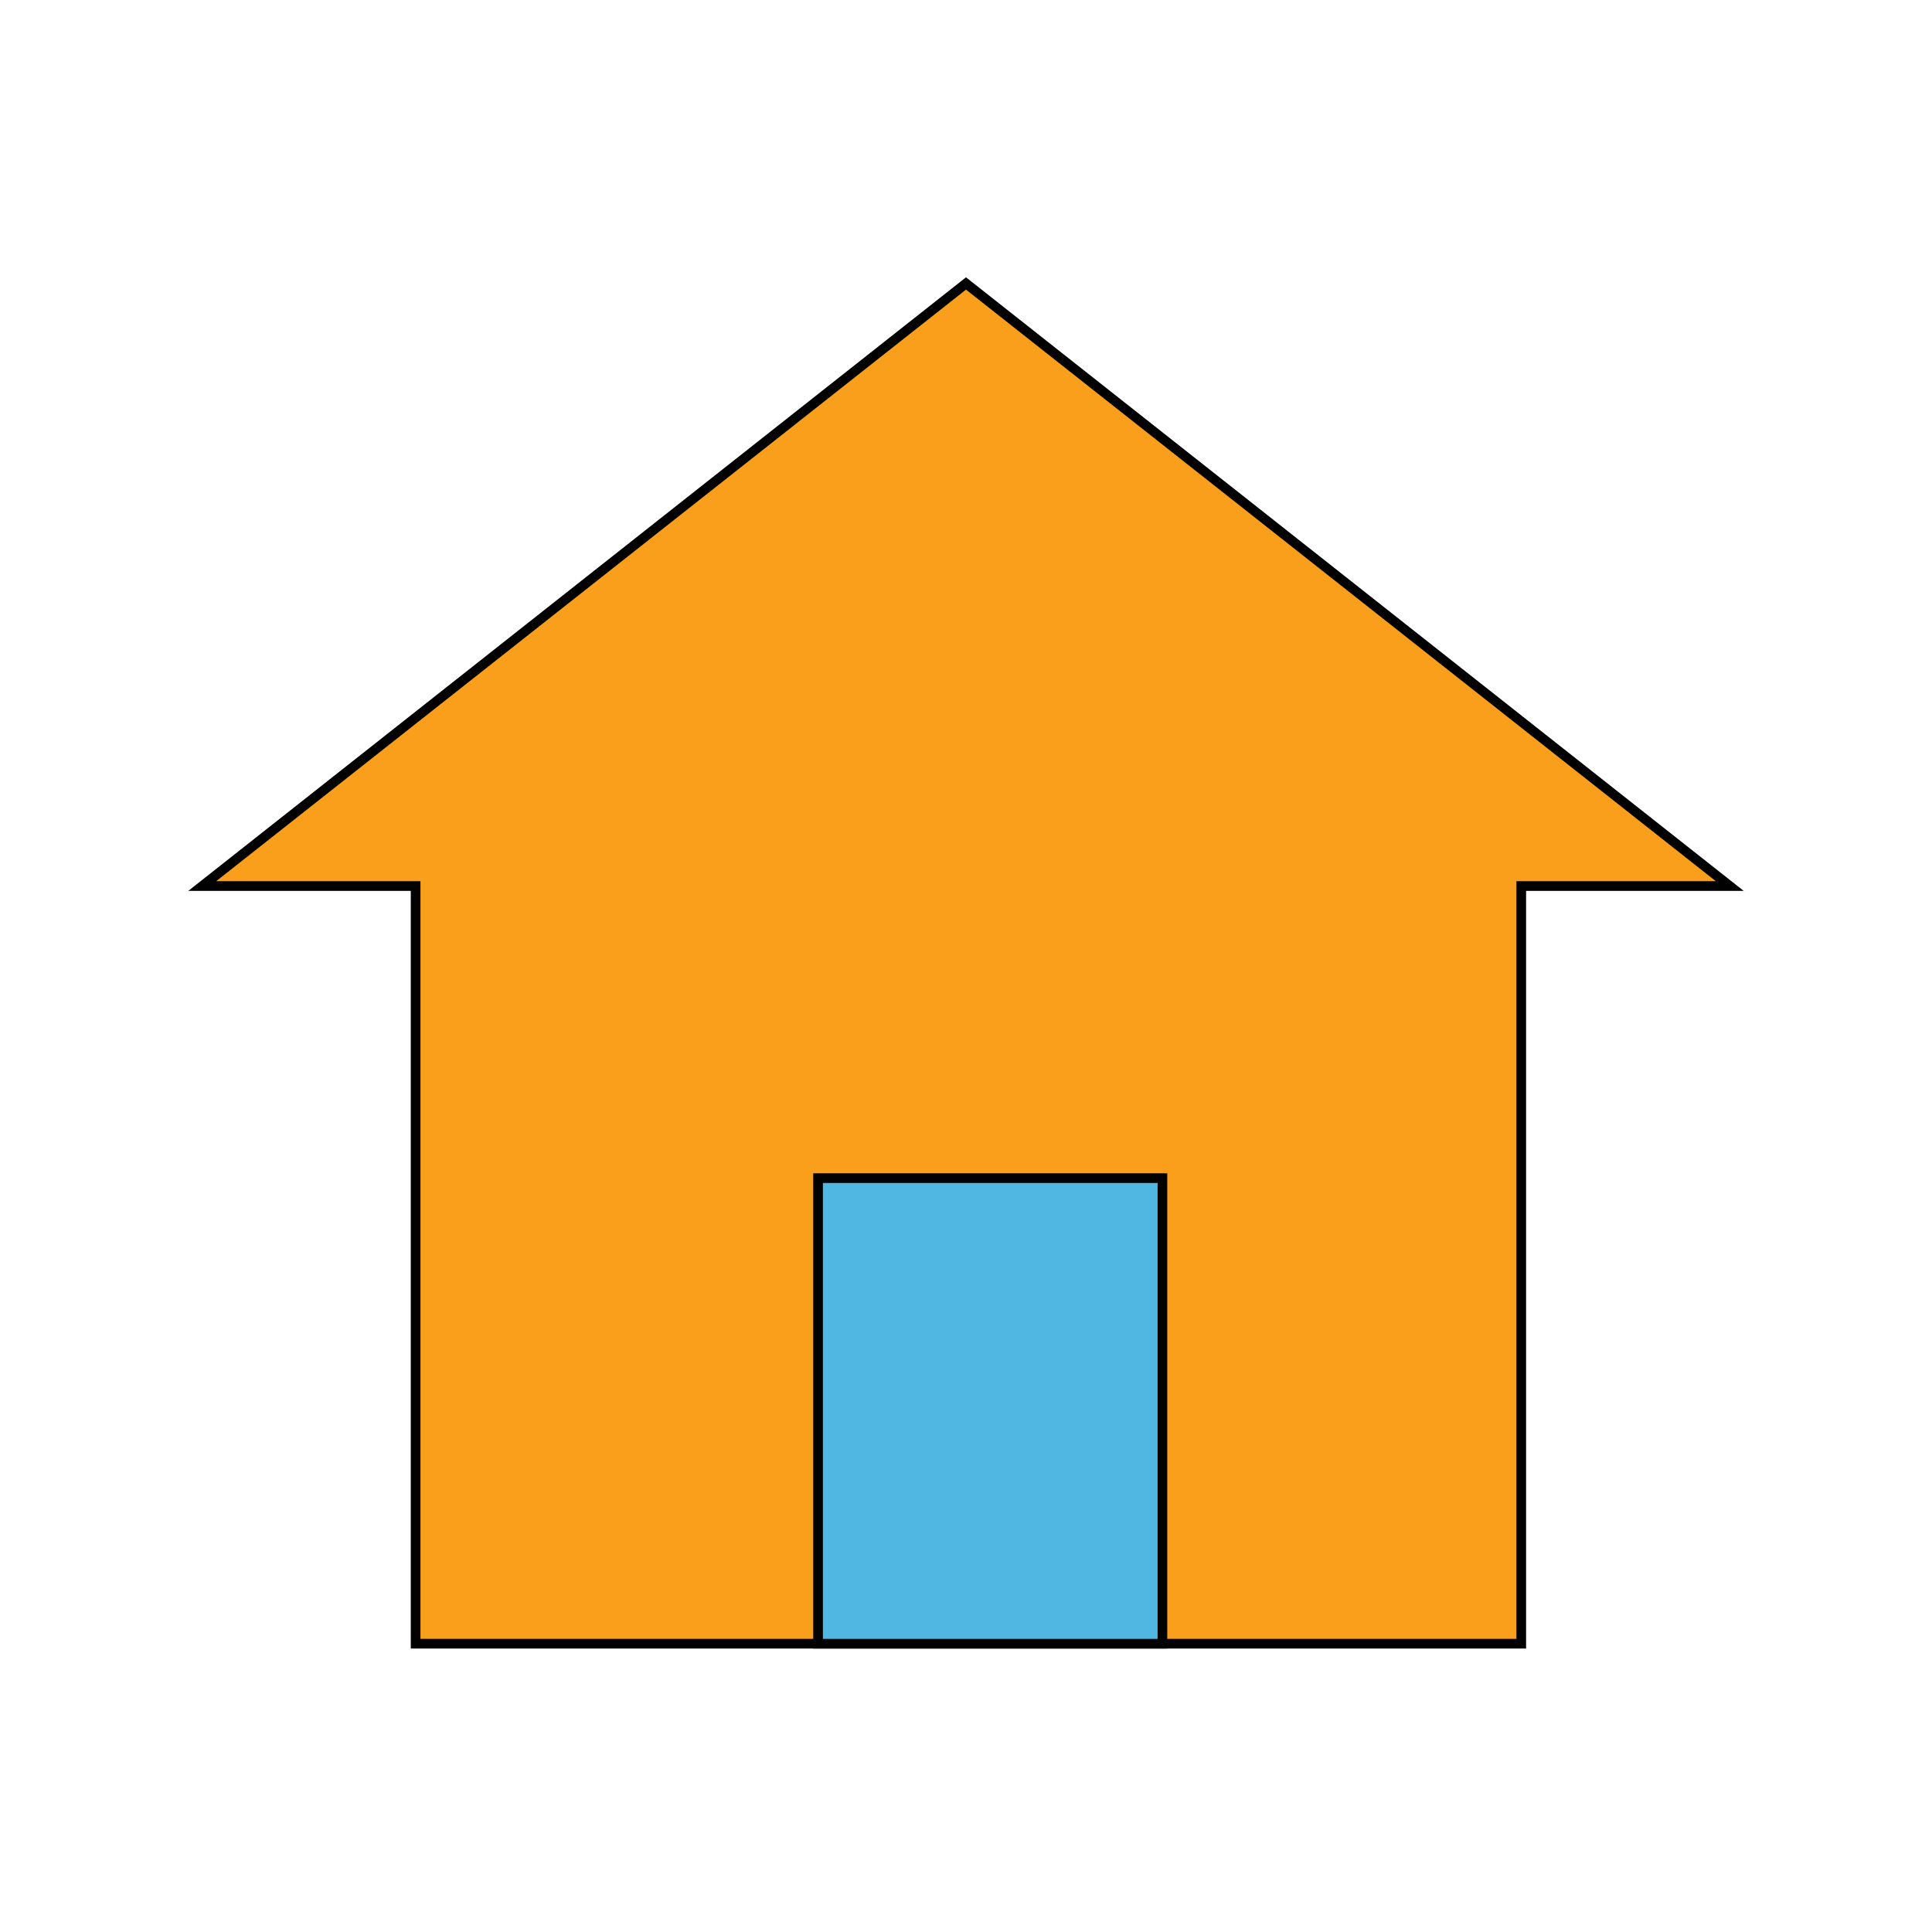 <?xml version="1.0" encoding="utf-8"?>
<!-- Generator: Adobe Illustrator 26.2.1, SVG Export Plug-In . SVG Version: 6.00 Build 0)  -->
<svg version="1.1" id="Layer_1" xmlns="http://www.w3.org/2000/svg" xmlns:xlink="http://www.w3.org/1999/xlink" x="0px" y="0px"
	 viewBox="0 0 600 600" style="enable-background:new 0 0 600 600;" xml:space="preserve">
<style type="text/css">
	.st0{fill:#F99F1B;stroke:#010101;stroke-width:3;stroke-miterlimit:10;}
	.st1{fill:#4FB7E1;}
	.st2{fill:#010101;}
</style>
<g>
	<polygon class="st0" points="300,88.03 62.8,275.17 129.07,275.17 129.07,510.46 472.44,510.46 472.44,275.17 537.2,275.17 	"/>
	<g>
		<rect x="254.06" y="365.88" class="st1" width="106.94" height="144.59"/>
		<path class="st2" d="M359.5,367.38v141.59H255.56V367.38H359.5 M362.5,364.38H252.56v147.59H362.5V364.38L362.5,364.38z"/>
	</g>
</g>
</svg>
